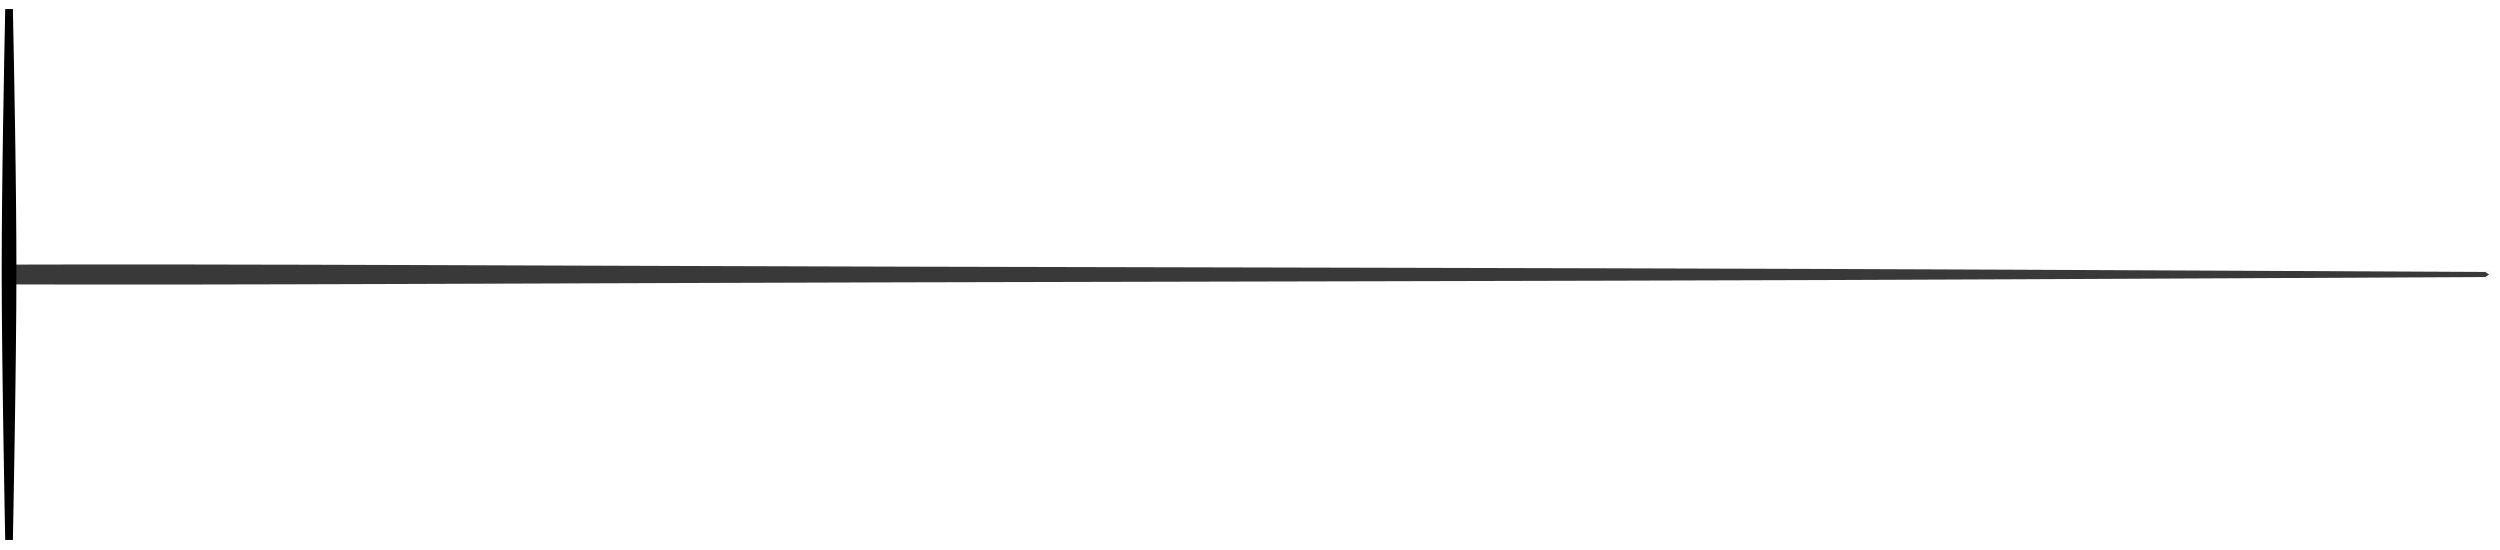 <?xml version="1.0" encoding="UTF-8" standalone="no"?><!DOCTYPE svg PUBLIC "-//W3C//DTD SVG 1.1//EN" "http://www.w3.org/Graphics/SVG/1.1/DTD/svg11.dtd"><svg width="100%" height="100%" viewBox="0 0 518 114" version="1.1" xmlns="http://www.w3.org/2000/svg" xmlns:xlink="http://www.w3.org/1999/xlink" xml:space="preserve" style="fill-rule:evenodd;clip-rule:evenodd;stroke-linejoin:round;stroke-miterlimit:1.414;"><path id="Line" d="M58.934,54.837l25.09,0.075l53.357,0.185l50.29,0.156l98.28,0.223l48.303,0.118l44,0.13l39.283,0.158l45.002,0.209l52.423,0.261l0.784,0.523l-0.784,0.523l-52.423,0.261l-45.002,0.209l-39.283,0.158l-44,0.13l-48.303,0.118l-98.28,0.223l-50.29,0.156l-53.357,0.185l-25.09,0.075l-22.573,0.045l-18.959,0l-14.252,-0.027l-0.01,0l-1.442,-0.605l-0.604,-1.441l0,-0.01l0,-0.01l0.604,-1.441l1.442,-0.605l0.01,0l14.252,-0.027l18.959,0l22.573,0.045Z" style="fill:#393939;"/><path d="M2.678,2.231l0.208,10.675l0.24,13.936l0.107,7.52l0.088,7.602l0.058,7.468l0.022,7.121l-0.032,7.641l-0.082,8.737l-0.117,9.183l-0.134,8.975l-0.251,14.72l-0.108,5.707l-0.007,0.359l-1.59,0l-0.007,-0.359l-0.108,-5.707l-0.251,-14.72l-0.134,-8.975l-0.117,-9.183l-0.082,-8.737l-0.032,-7.641l0.022,-7.121l0.058,-7.468l0.088,-7.602l0.107,-7.52l0.24,-13.936l0.208,-10.675l0.008,-0.356l1.59,0l0.008,0.356Z"/></svg>